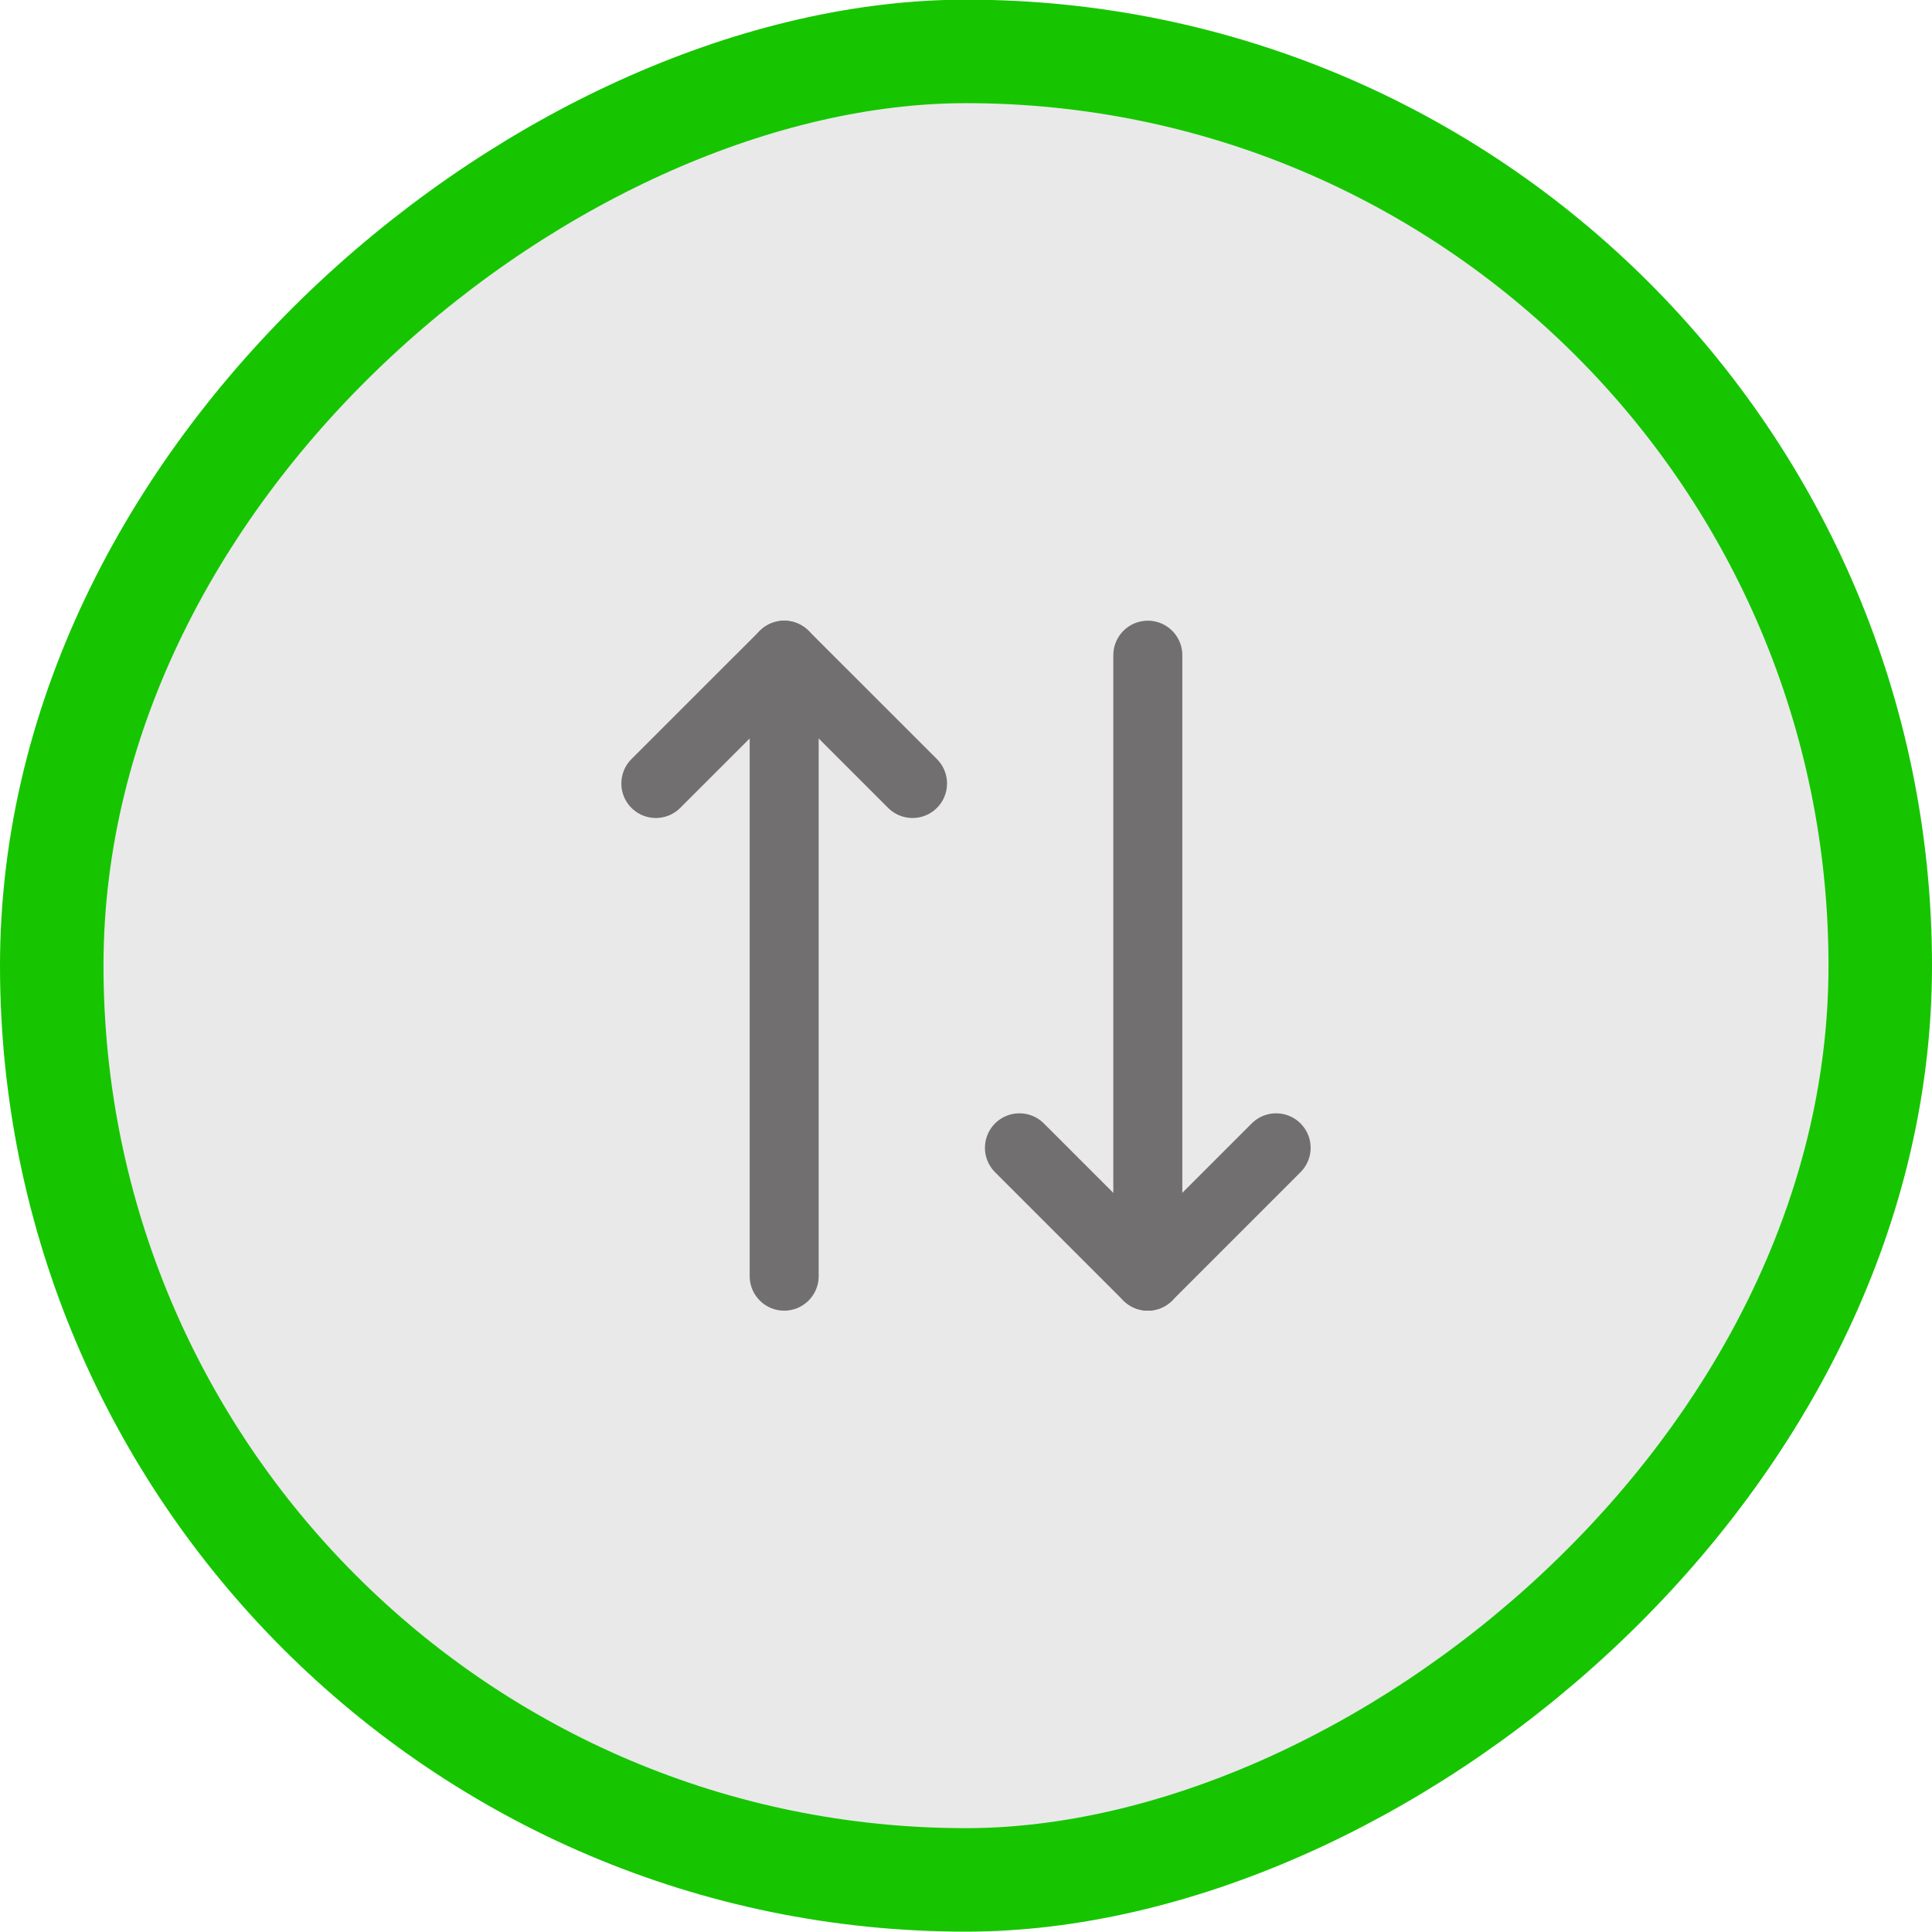 <svg width="56" height="56" viewBox="0 0 56 56" fill="none" xmlns="http://www.w3.org/2000/svg">
<rect x="1.5" y="54.49" width="53" height="53" rx="26.5" transform="rotate(-90 1.5 54.49)" fill="#E9E9E9"/>
<rect x="1.5" y="54.49" width="53" height="53" rx="26.5" transform="rotate(-90 1.5 54.49)" stroke="#16C500" stroke-width="3"/>
<path d="M26.45 22.71L22.73 18.991L19.01 22.71" stroke="#716F6F" stroke-width="2" stroke-linecap="round" stroke-linejoin="round"/>
<path d="M22.73 36.99V18.991" stroke="#716F6F" stroke-width="2" stroke-linecap="round" stroke-linejoin="round"/>
<path d="M29.549 33.27L33.269 36.99L36.989 33.27" stroke="#716F6F" stroke-width="2" stroke-linecap="round" stroke-linejoin="round"/>
<path d="M33.27 18.991V36.99" stroke="#716F6F" stroke-width="2" stroke-linecap="round" stroke-linejoin="round"/>
</svg>
